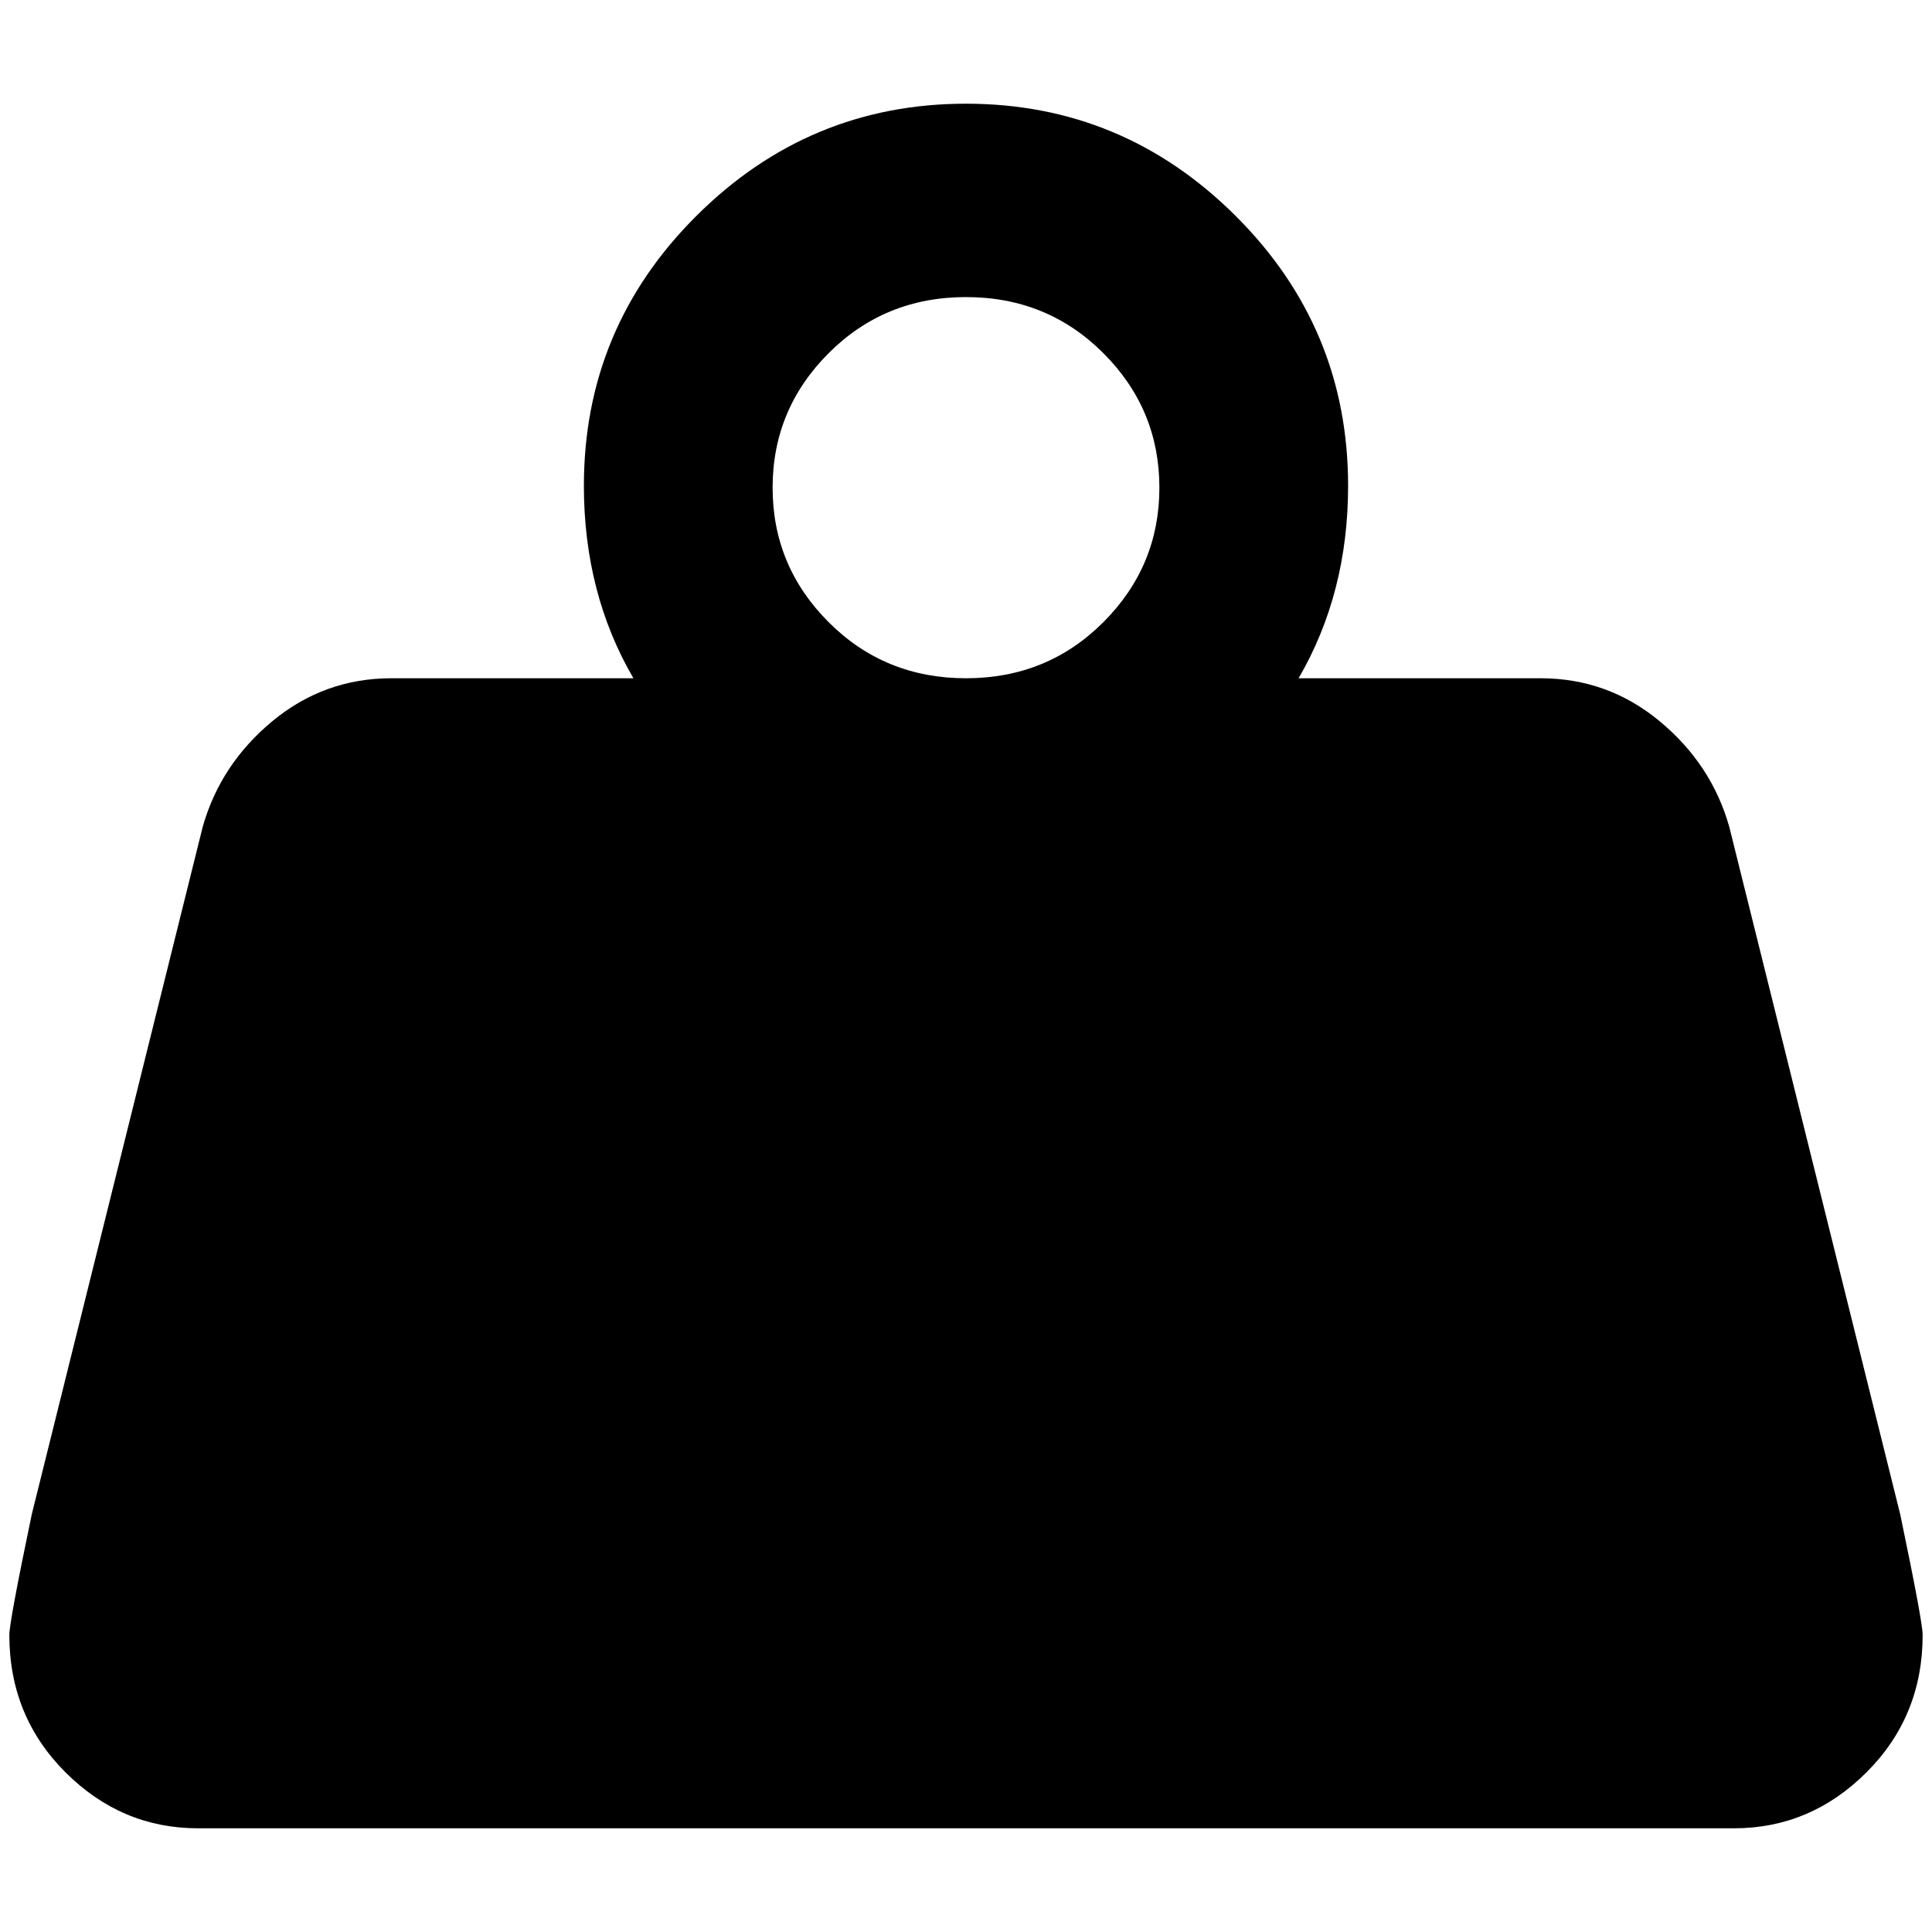<?xml version="1.0" standalone="no"?>
<!DOCTYPE svg PUBLIC "-//W3C//DTD SVG 1.1//EN" "http://www.w3.org/Graphics/SVG/1.1/DTD/svg11.dtd" >
<svg xmlns="http://www.w3.org/2000/svg" xmlns:xlink="http://www.w3.org/1999/xlink" version="1.1" width="2048" height="2048" viewBox="-10 0 2068 2048">
   <path fill="currentColor"
d="M1024 101q168 0 288.5 120t120.5 289q0 115 -53 206h259q72 0 127.5 46t74.5 113l183 736q24 115 24 129q0 87 -60 147t-142 60h-1644q-82 0 -142 -60t-60 -147q0 -14 24 -129l183 -736q19 -67 74.5 -113t127.5 -46h259q-53 -91 -53 -206q0 -169 120.5 -289t288.5 -120z
M1024 308q-87 0 -147 60t-60 144t60 144t147 60t147 -60t60 -144t-60 -144t-147 -60z" />
</svg>
